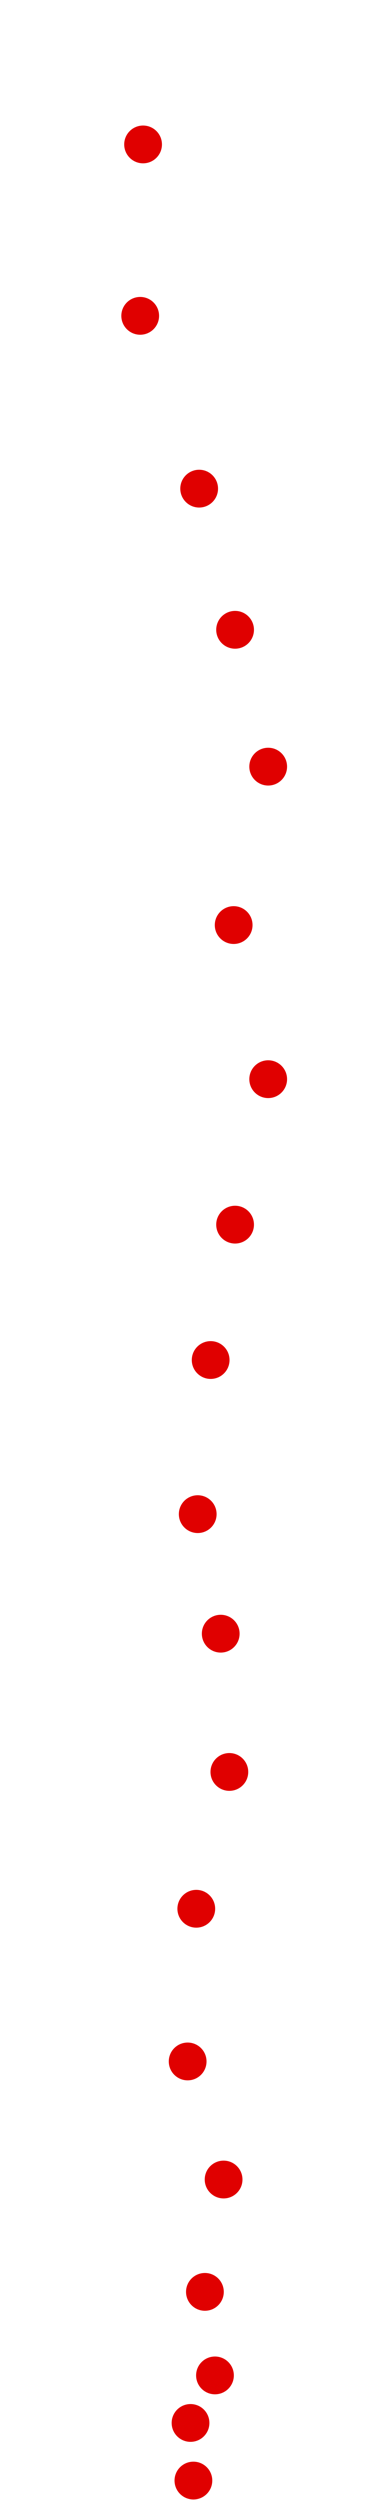 <?xml version="1.0" encoding="UTF-8"?>
<!-- Created with Inkscape (http://www.inkscape.org/) -->
<svg width="100" height="650" version="1.1" viewBox="0 0 100 650" xmlns="http://www.w3.org/2000/svg" xmlns:cc="http://creativecommons.org/ns#" xmlns:dc="http://purl.org/dc/elements/1.1/" xmlns:rdf="http://www.w3.org/1999/02/22-rdf-syntax-ns#">
 <g transform="translate(-41.379 -25.732)" fill="#e00000">
  <circle cx="91.745" cy="670.68" r="4.915"/>
  <circle cx="90.996" cy="655.7" r="4.915"/>
  <circle cx="97.362" cy="643.34" r="4.915"/>
  <circle cx="94.741" cy="621.62" r="4.915"/>
  <circle cx="99.609" cy="592.41" r="4.915"/>
  <circle cx="90.247" cy="561.71" r="4.915"/>
  <circle cx="92.494" cy="522.01" r="4.915"/>
  <circle cx="101.11" cy="486.44" r="4.915"/>
  <circle cx="98.86" cy="450.49" r="4.915"/>
  <circle cx="92.869" cy="419.41" r="4.915"/>
  <circle cx="96.239" cy="379.34" r="4.915"/>
  <circle cx="102.6" cy="344.14" r="4.915"/>
  <circle cx="111.22" cy="306.32" r="4.915"/>
  <circle cx="102.23" cy="266.25" r="4.915"/>
  <circle cx="111.22" cy="225.06" r="4.915"/>
  <circle cx="102.6" cy="189.48" r="4.915"/>
  <circle cx="93.243" cy="152.78" r="4.915"/>
  <circle cx="77.89" cy="107.85" r="4.915"/>
  <circle cx="78.639" cy="63.285" r="4.915"/>
 </g>
</svg>

